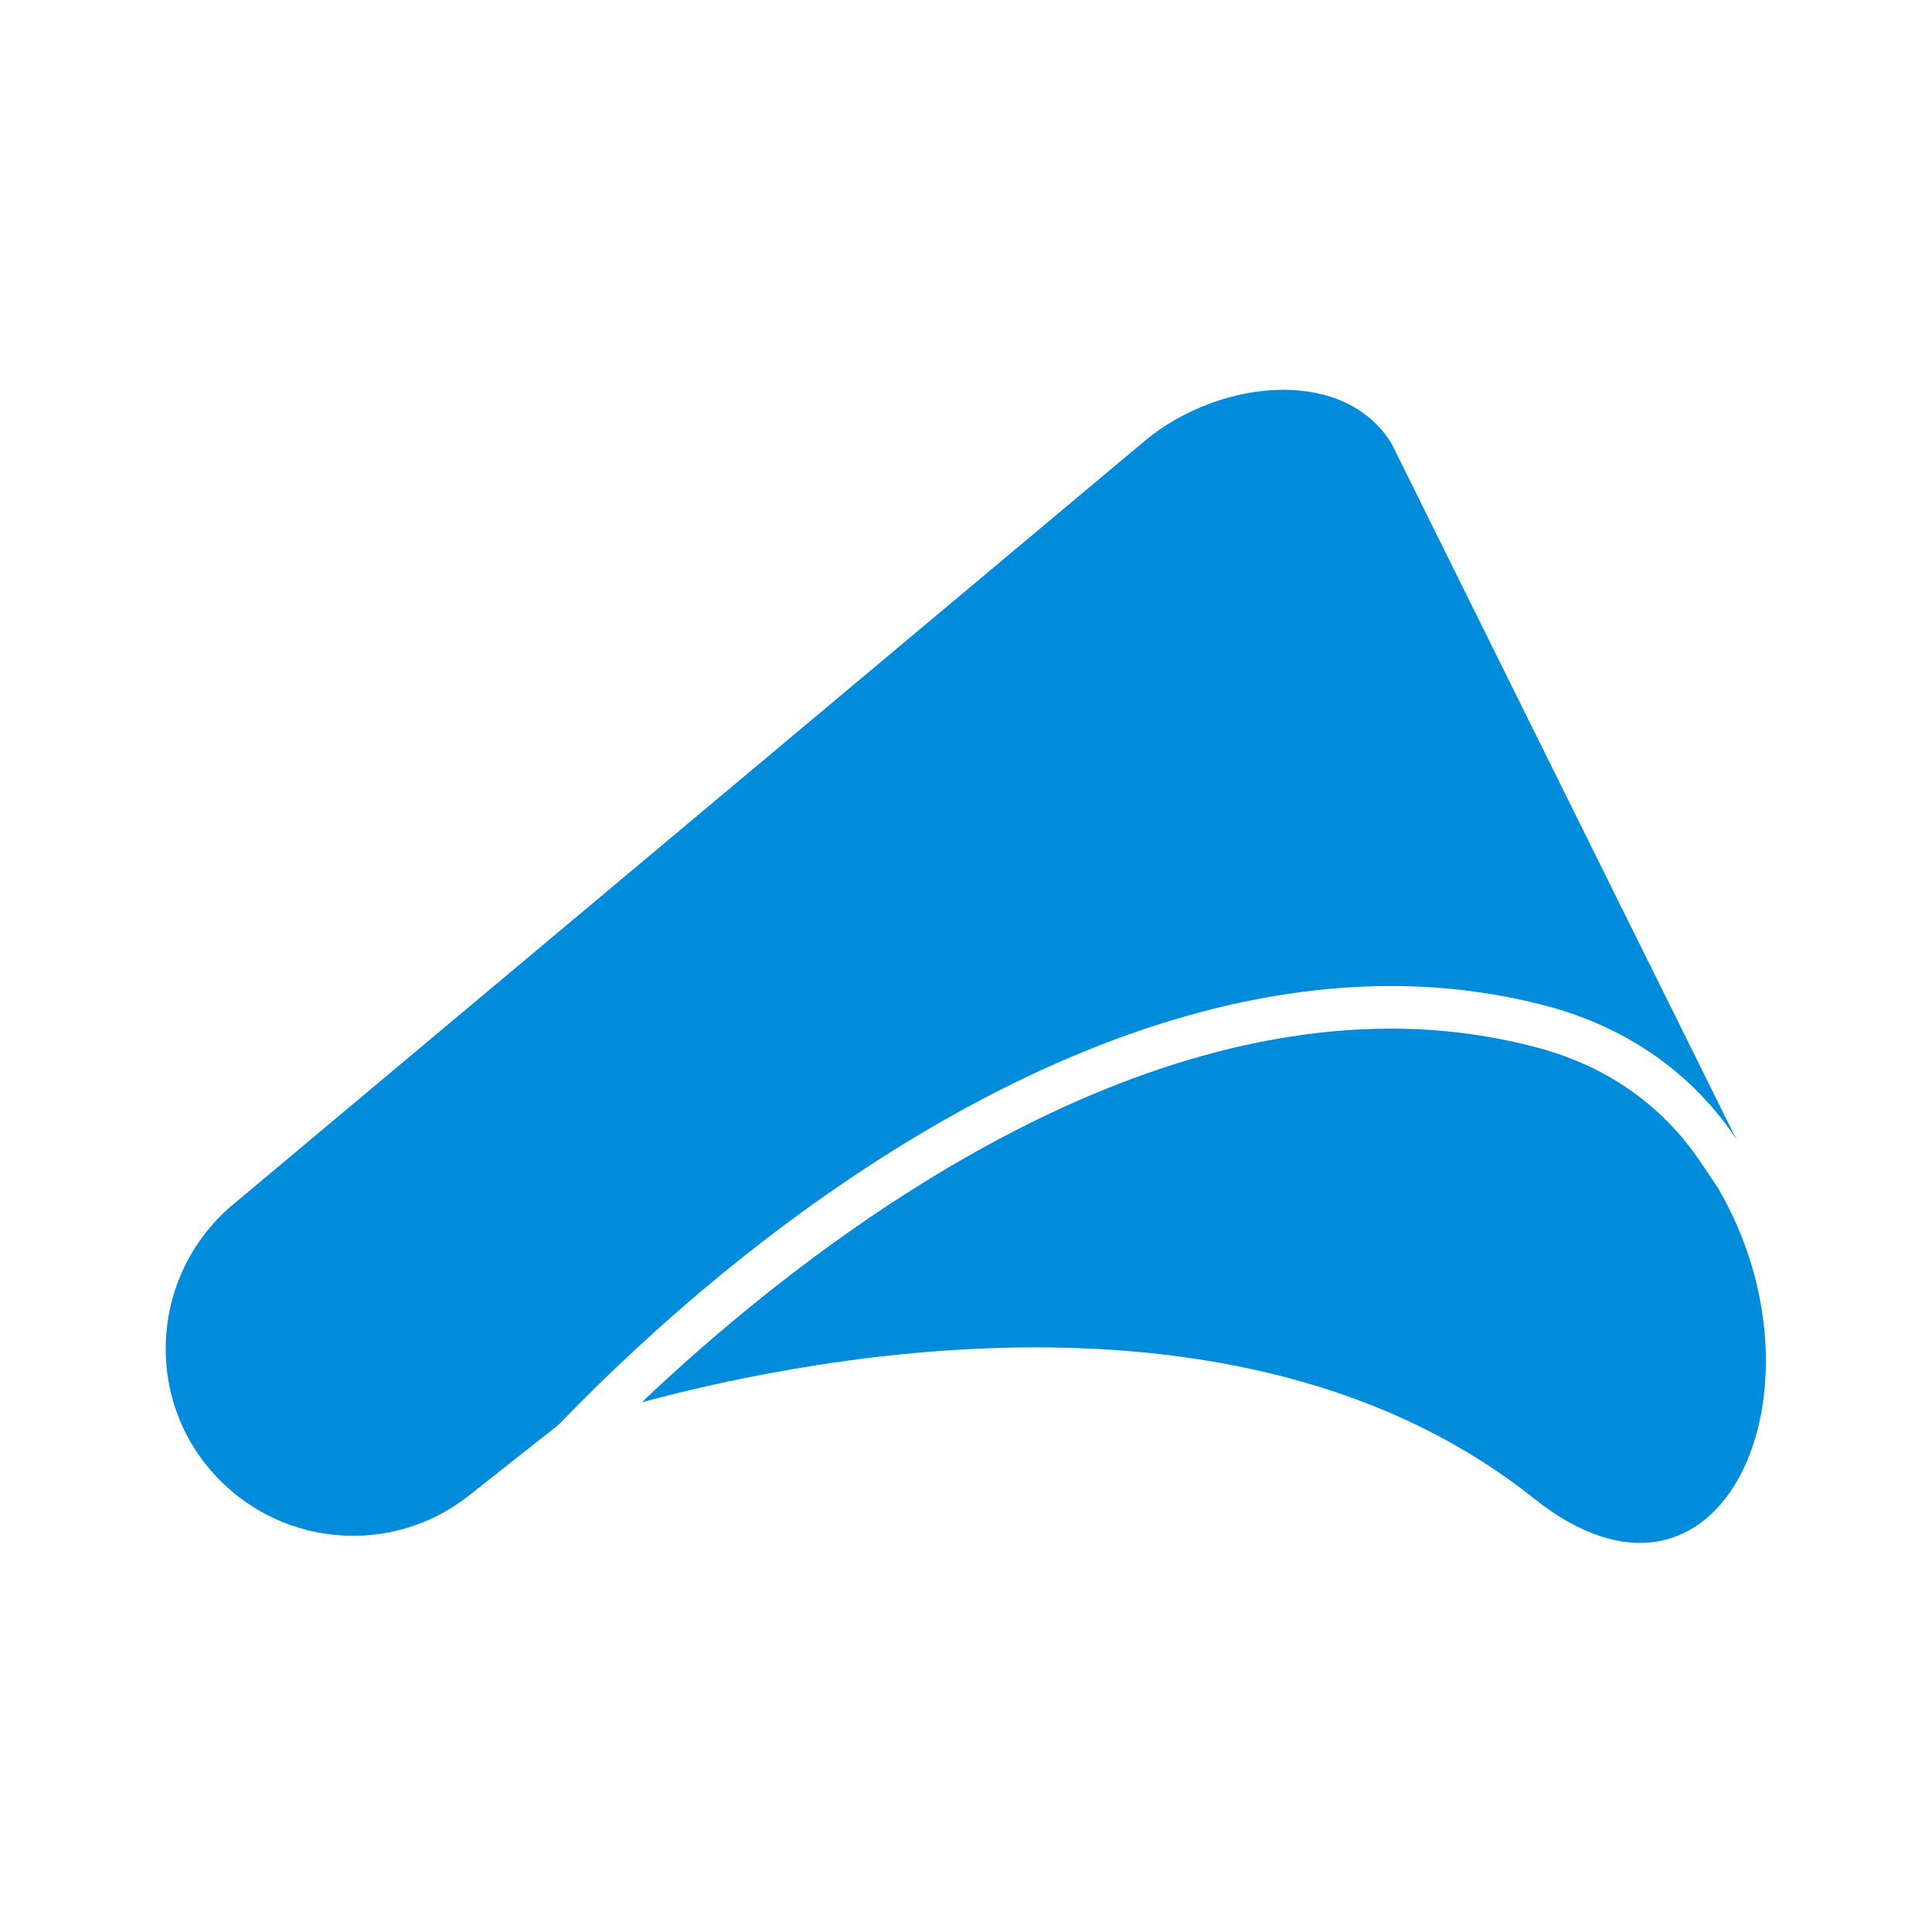 <svg xmlns="http://www.w3.org/2000/svg" width="512" height="512" viewBox="0 0 512 512"><path fill="#008cdb" d="M368.6 261.3c14.3 0 28.6 1.8 42.8 5.7 22.5 6.4 38.5 19.4 48.9 35.1l-.9-1.7-90.7-183c-6.2-9.9-17-14.1-28.6-14.1-12.9 0-26.8 5.2-36.8 13.6l-242 202.7c-22 18.9-23.3 52.5-2.9 72.8 9.7 9.7 22.4 14.6 35.2 14.6 11 0 21.9-3.6 31.1-11l22.4-17.7 1-.8c53.4-55.4 137-116.2 220.5-116.2zm86.6 53.4l-4.3-6.4c-10-15-24.3-25.3-42.5-30.4-12.7-3.5-26.1-5.3-39.8-5.3-83.2 0-162.1 64.4-198.5 99 48.5-13 161.6-34.2 236.4 25.5 49.7 39.6 80.1-28.9 48.7-82.4z"/></svg>
